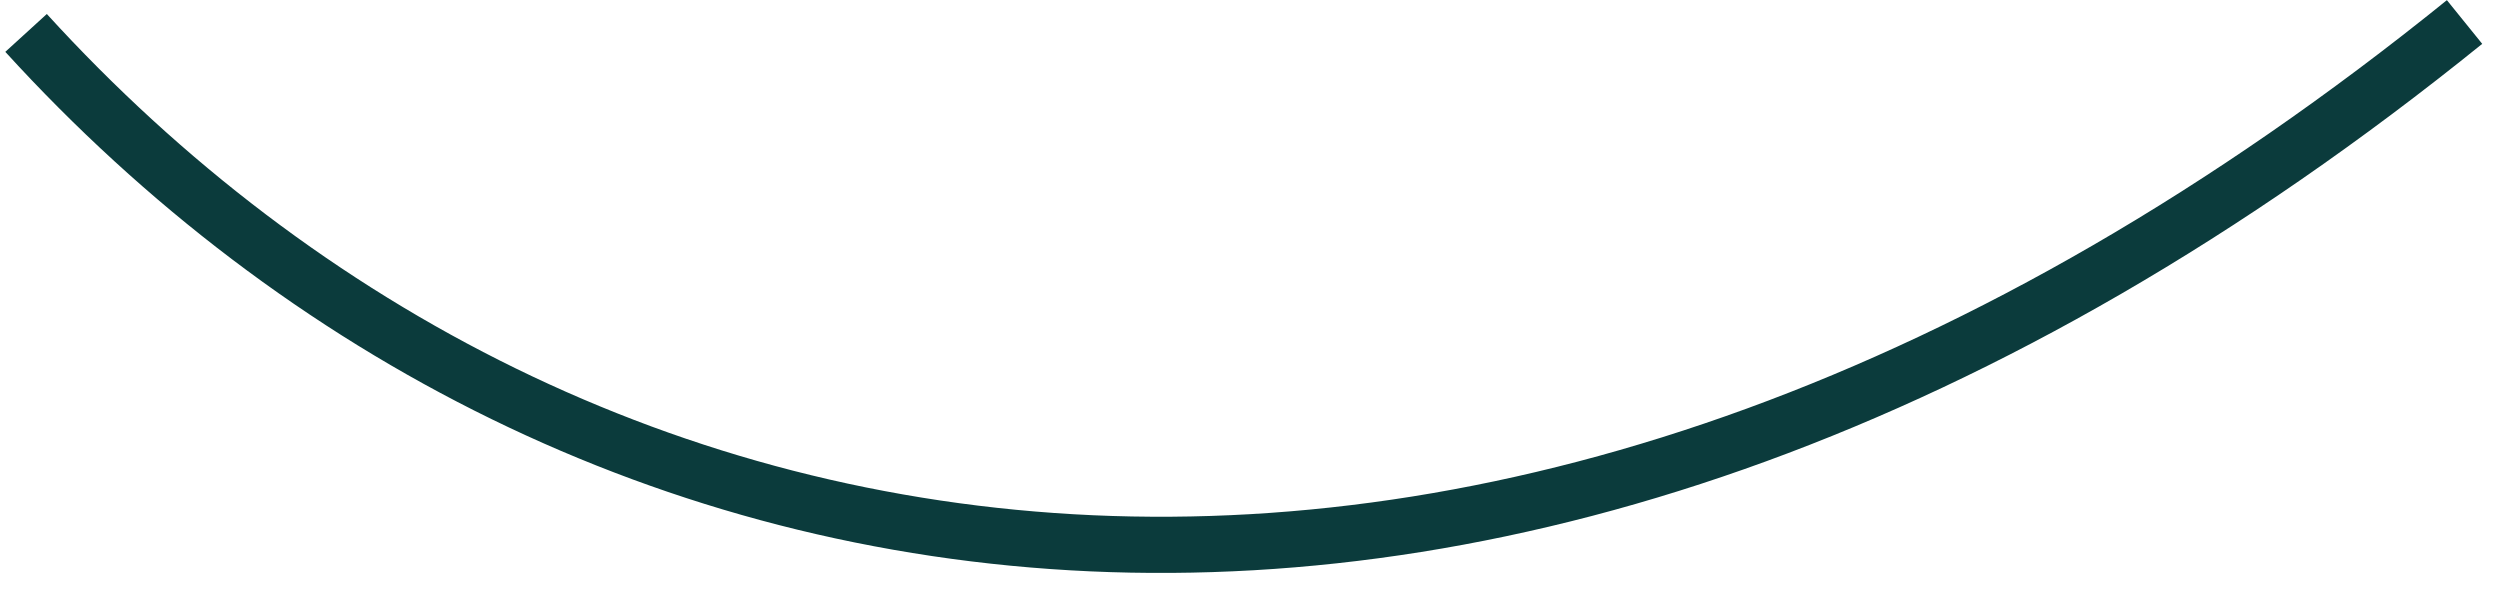 <svg width="89" height="21" viewBox="0 0 89 21" fill="none" xmlns="http://www.w3.org/2000/svg">
<path d="M0.928 1.172C20.442 22.577 53.639 28.349 87.738 0.783" stroke="#0B3B3C" stroke-width="2"/>
</svg>
